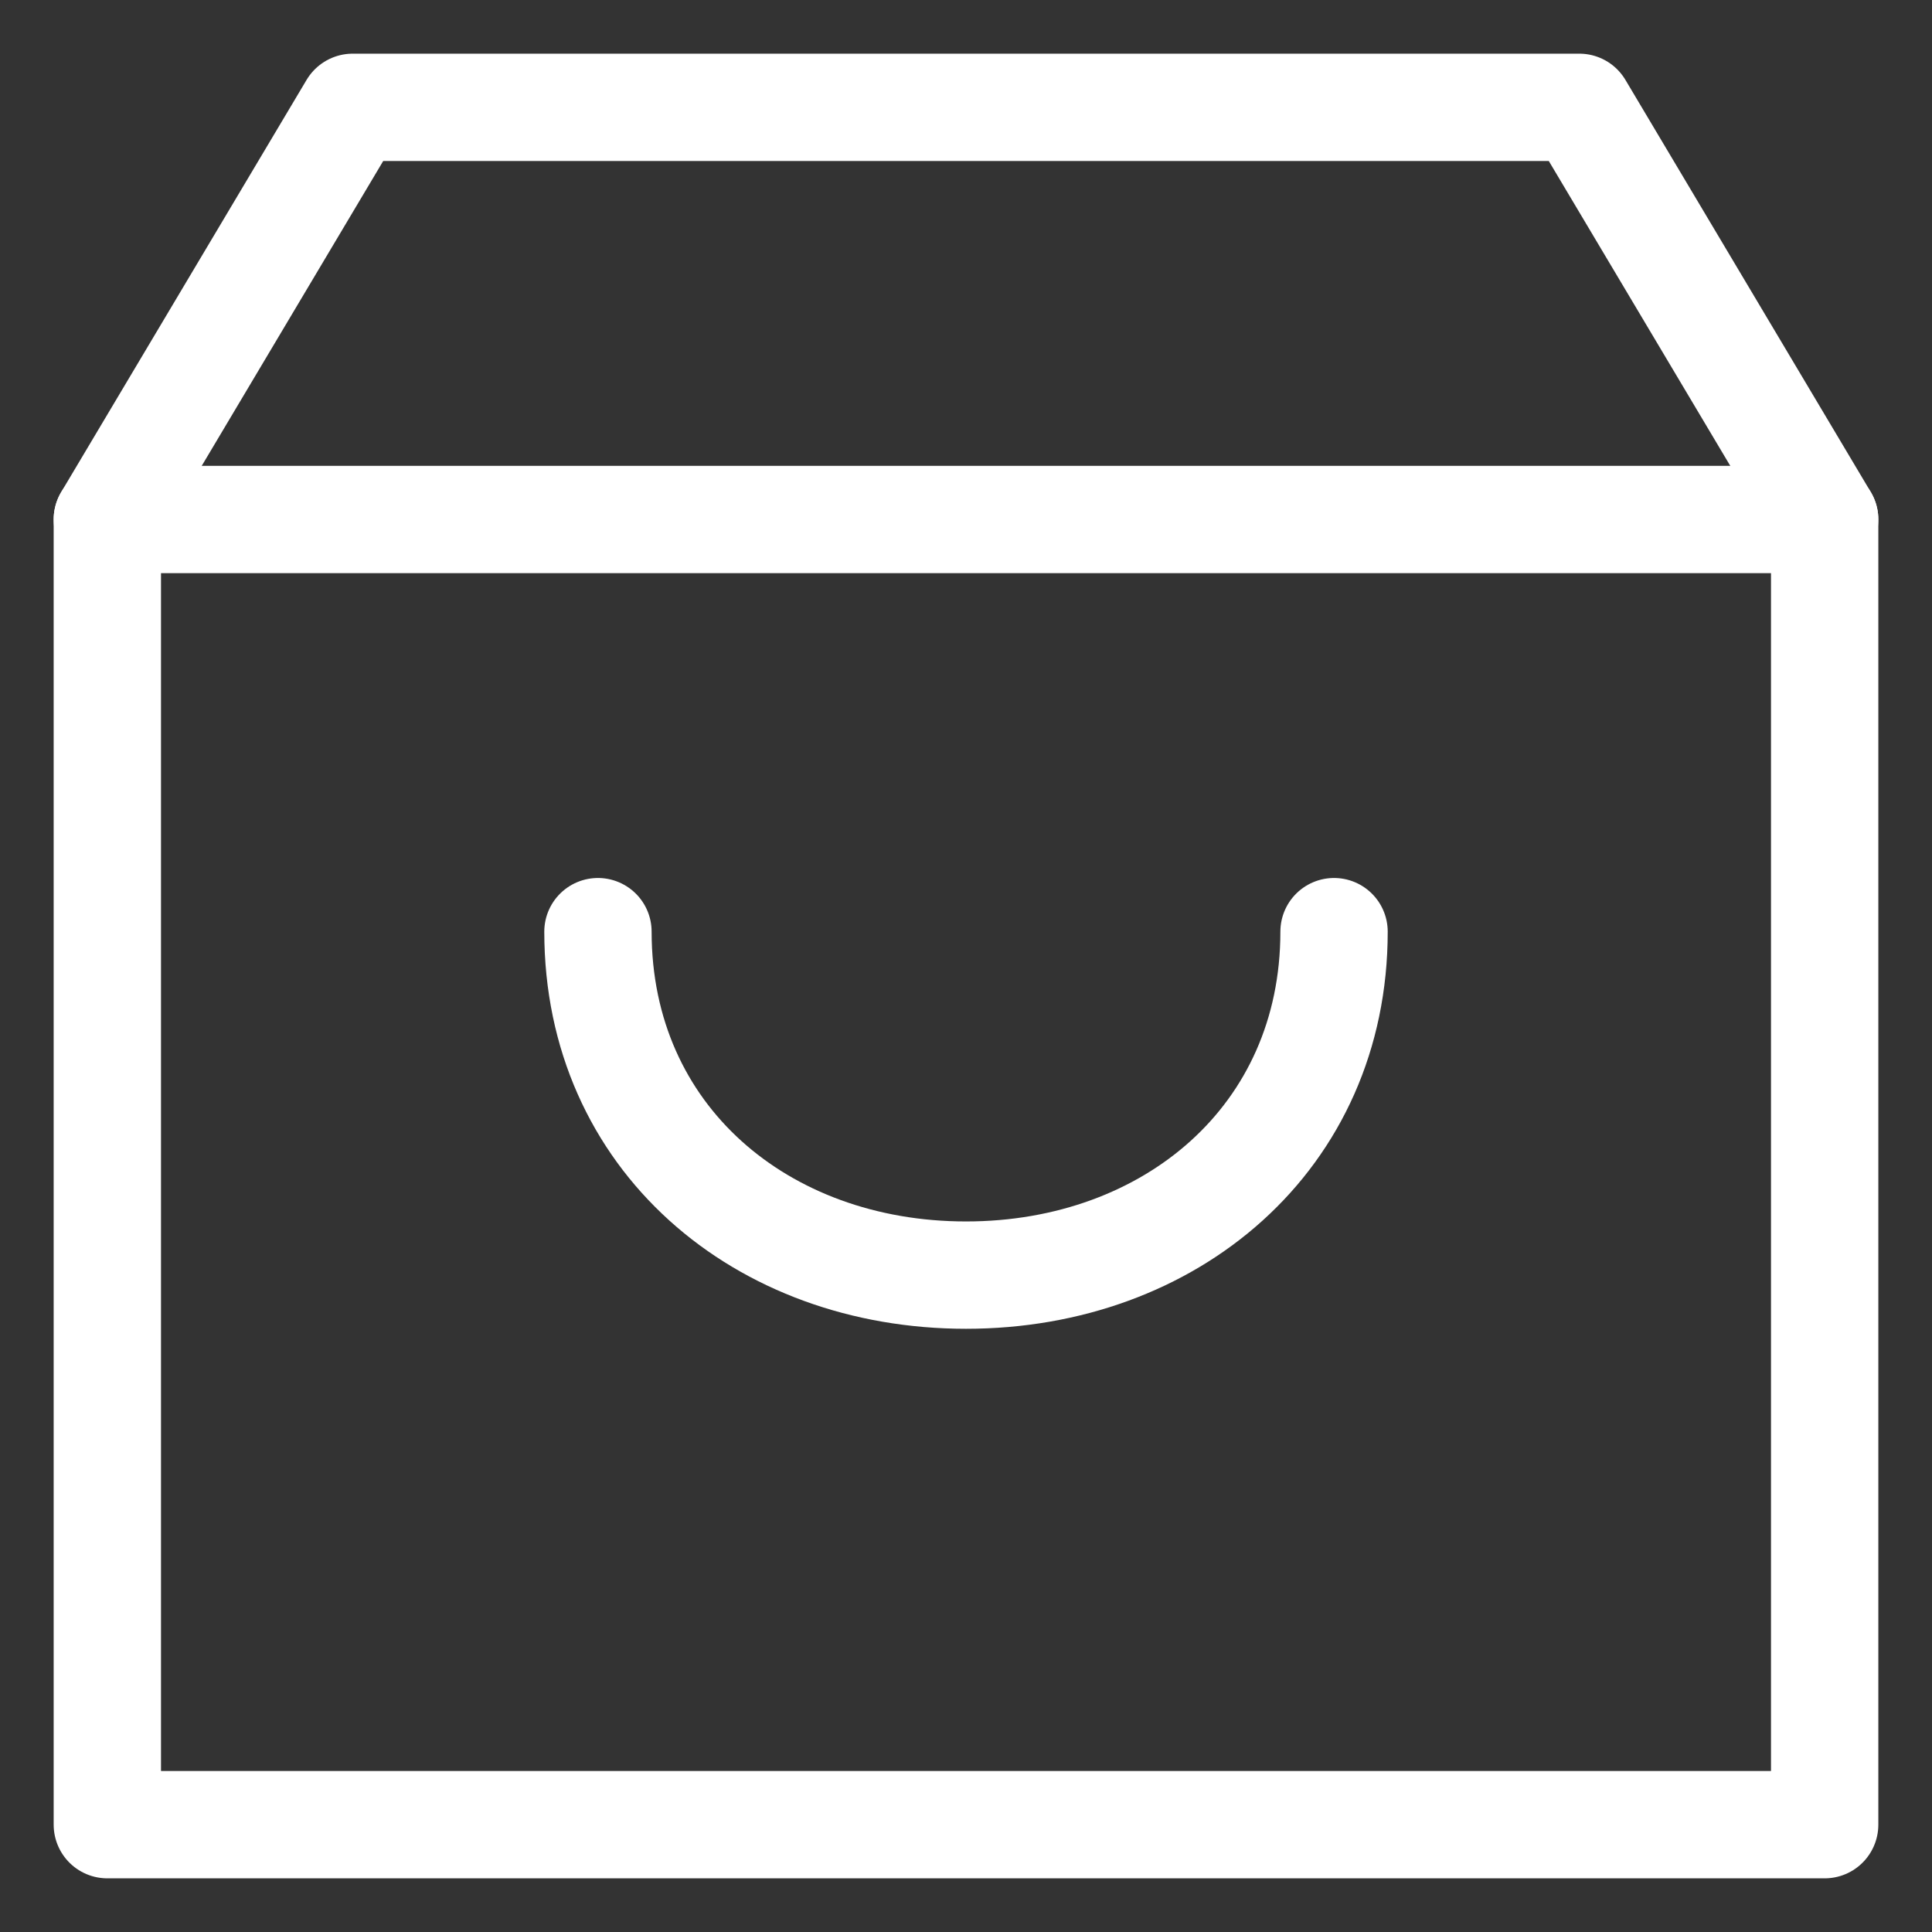 <svg width="18" height="18" viewBox="0 0 18 18" fill="none" xmlns="http://www.w3.org/2000/svg">
<rect x="0" y="0" width="18" height="18" fill="#333333" stroke="none"/>
<path d="M1 4.84H17V17H1V4.84Z" stroke="white" stroke-linecap="round" stroke-linejoin="round"/>
<path d="M5.571 8.68C5.571 10.6 7.095 11.88 9 11.88C10.905 11.88 12.429 10.6 12.429 8.68M1 4.84L3.286 1H14.714L17 4.84" stroke="white" stroke-linecap="round" stroke-linejoin="round"/>
</svg>
